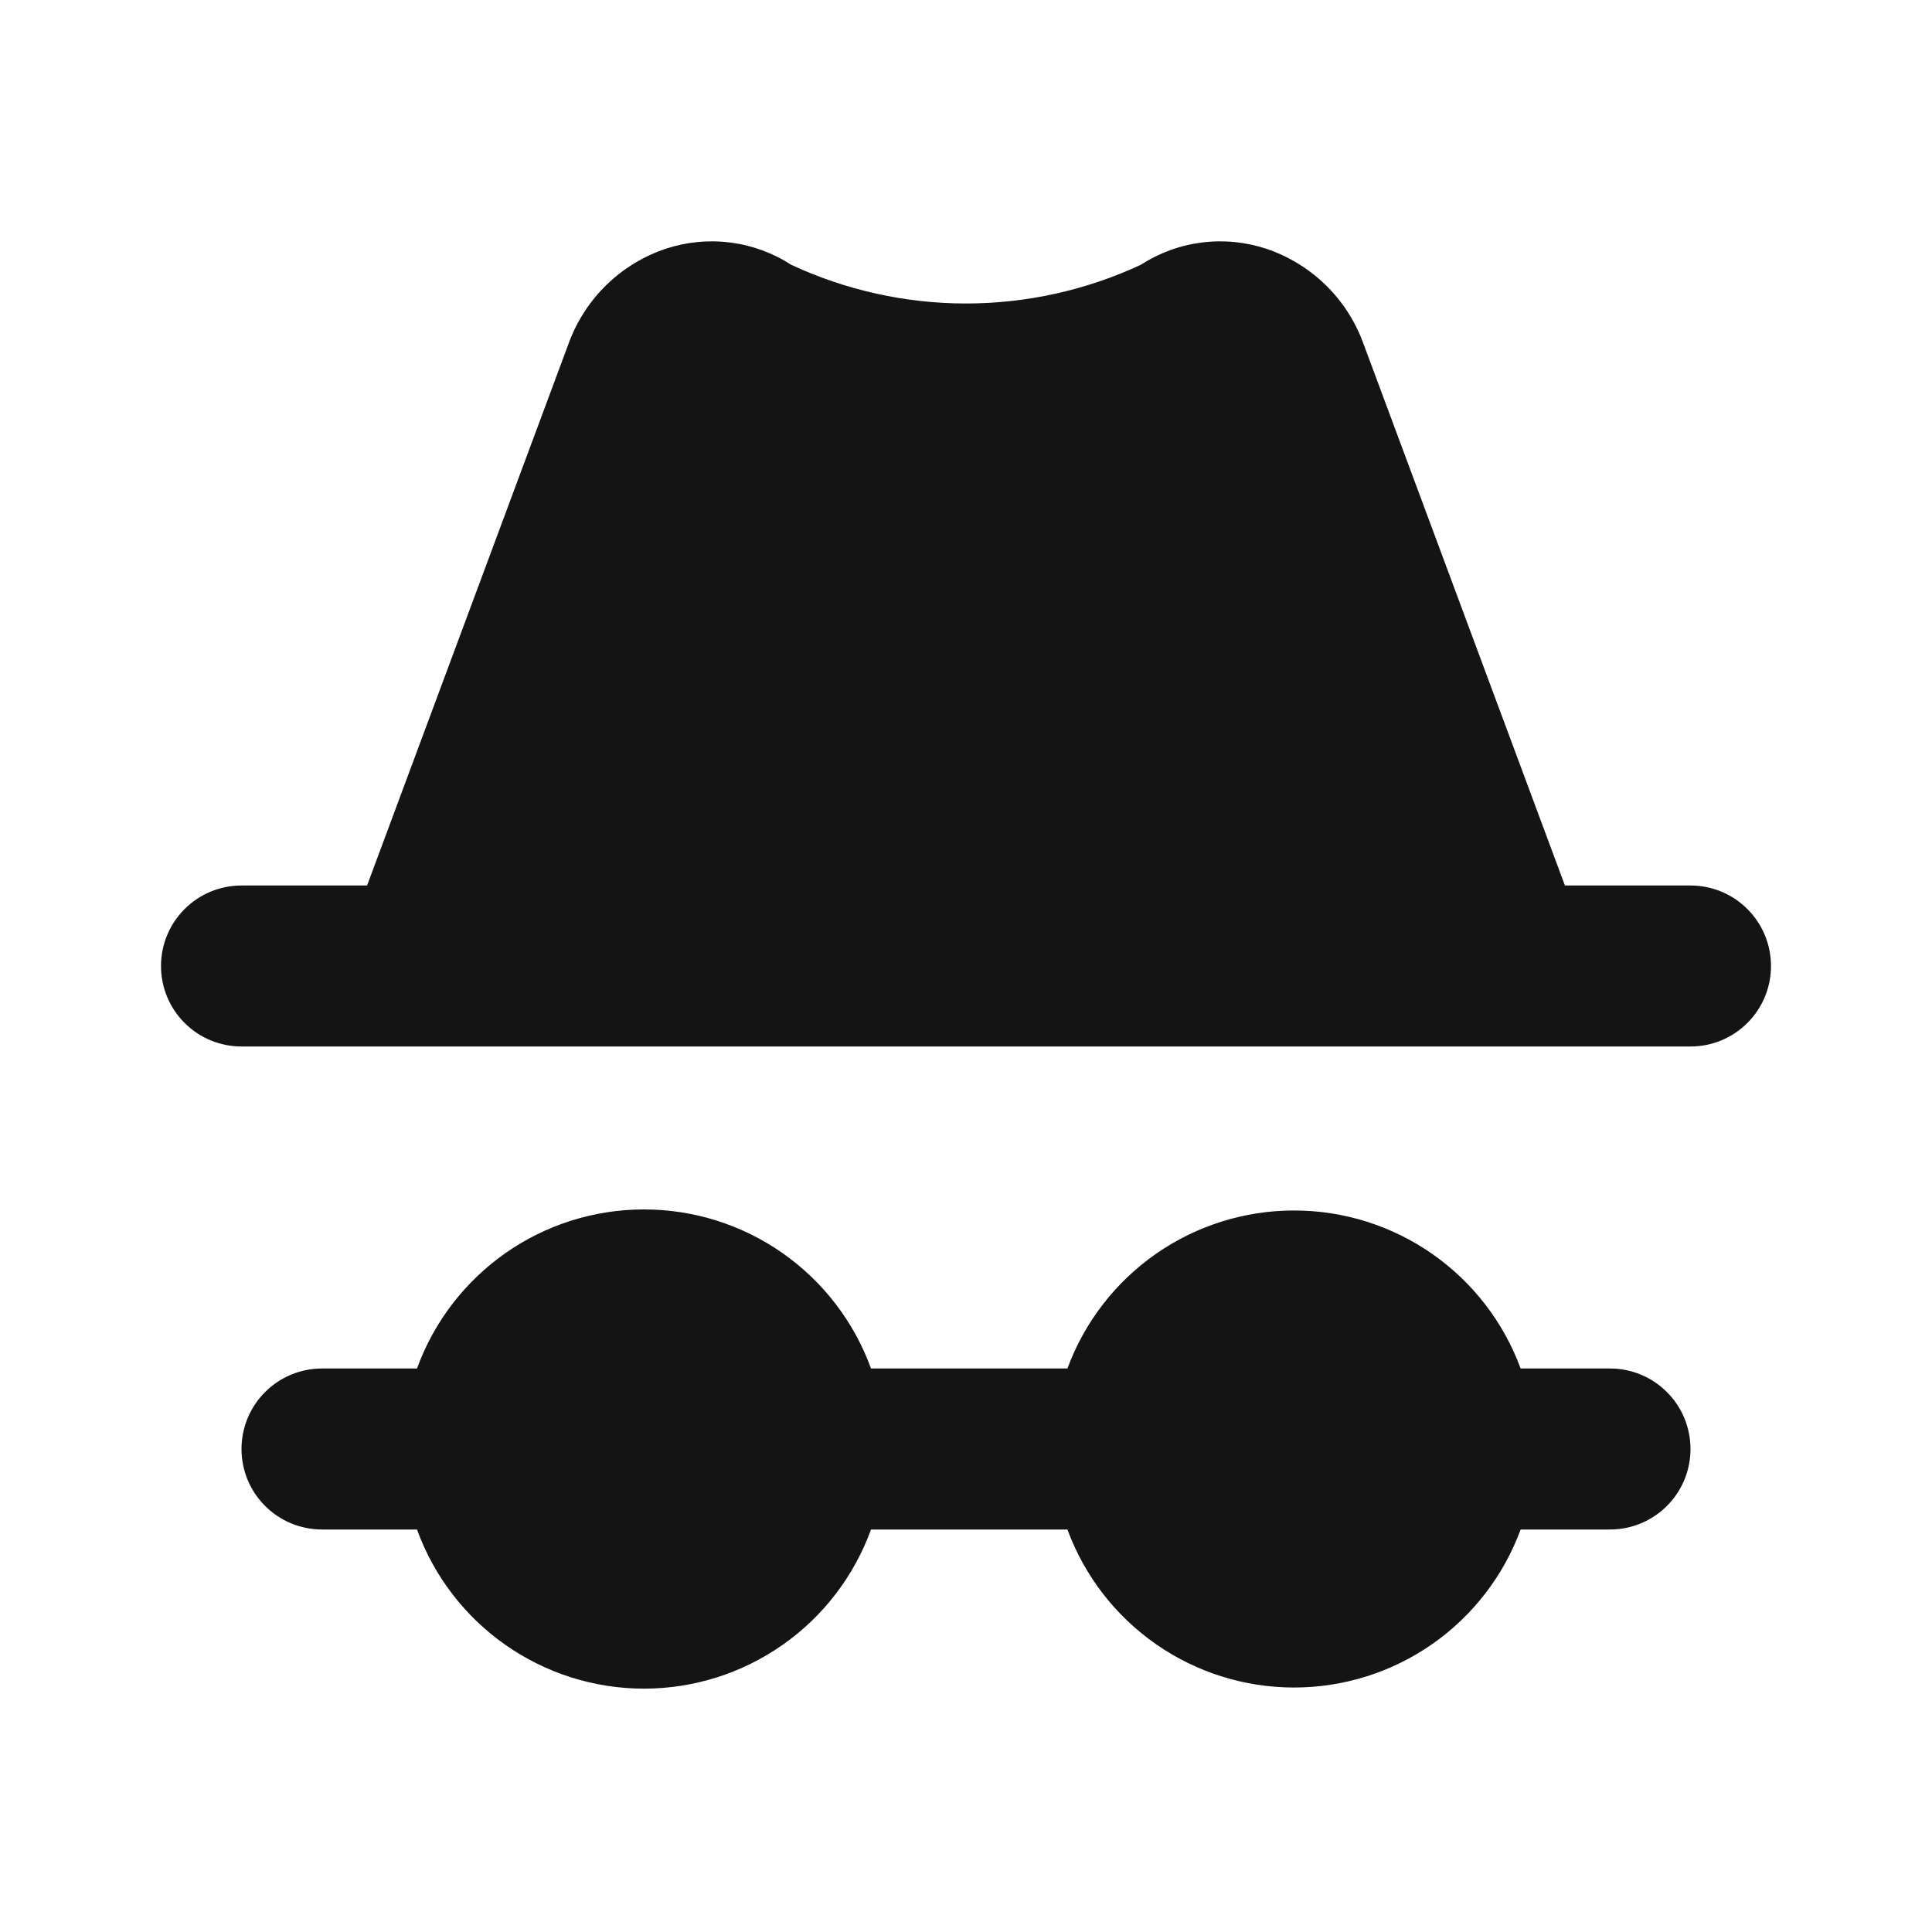 <svg width="24" height="24" viewBox="0 0 24 24" fill="none" xmlns="http://www.w3.org/2000/svg">
<path d="M20 17H18.89C18.678 16.424 18.294 15.927 17.791 15.576C17.288 15.225 16.689 15.037 16.075 15.037C15.461 15.037 14.863 15.225 14.359 15.576C13.856 15.927 13.472 16.424 13.26 17H10.82C10.61 16.421 10.226 15.921 9.722 15.567C9.217 15.213 8.616 15.024 8 15.024C7.384 15.024 6.783 15.213 6.278 15.567C5.774 15.921 5.39 16.421 5.18 17H4C3.735 17 3.48 17.105 3.293 17.293C3.105 17.48 3 17.735 3 18C3 18.265 3.105 18.52 3.293 18.707C3.48 18.895 3.735 19 4 19H5.18C5.39 19.579 5.774 20.08 6.278 20.433C6.783 20.787 7.384 20.977 8 20.977C8.616 20.977 9.217 20.787 9.722 20.433C10.226 20.08 10.61 19.579 10.82 19H13.26C13.472 19.576 13.856 20.073 14.359 20.424C14.863 20.775 15.461 20.963 16.075 20.963C16.689 20.963 17.288 20.775 17.791 20.424C18.294 20.073 18.678 19.576 18.89 19H20C20.265 19 20.52 18.895 20.707 18.707C20.895 18.52 21 18.265 21 18C21 17.735 20.895 17.48 20.707 17.293C20.52 17.105 20.265 17 20 17ZM21 11H19.44L16.93 4.25C16.829 3.98 16.669 3.735 16.461 3.534C16.253 3.334 16.004 3.182 15.73 3.09C15.472 3.005 15.197 2.978 14.927 3.013C14.657 3.047 14.399 3.142 14.17 3.29C13.49 3.606 12.75 3.77 12 3.77C11.25 3.77 10.51 3.606 9.83 3.29C9.601 3.142 9.343 3.047 9.073 3.013C8.803 2.978 8.528 3.005 8.27 3.09C7.996 3.182 7.746 3.334 7.539 3.534C7.331 3.735 7.171 3.98 7.07 4.25L4.56 11H3C2.735 11 2.48 11.105 2.293 11.293C2.105 11.48 2 11.735 2 12C2 12.265 2.105 12.52 2.293 12.707C2.48 12.895 2.735 13 3 13H21C21.265 13 21.52 12.895 21.707 12.707C21.895 12.52 22 12.265 22 12C22 11.735 21.895 11.48 21.707 11.293C21.52 11.105 21.265 11 21 11Z" fill="#141414"/>
</svg>
